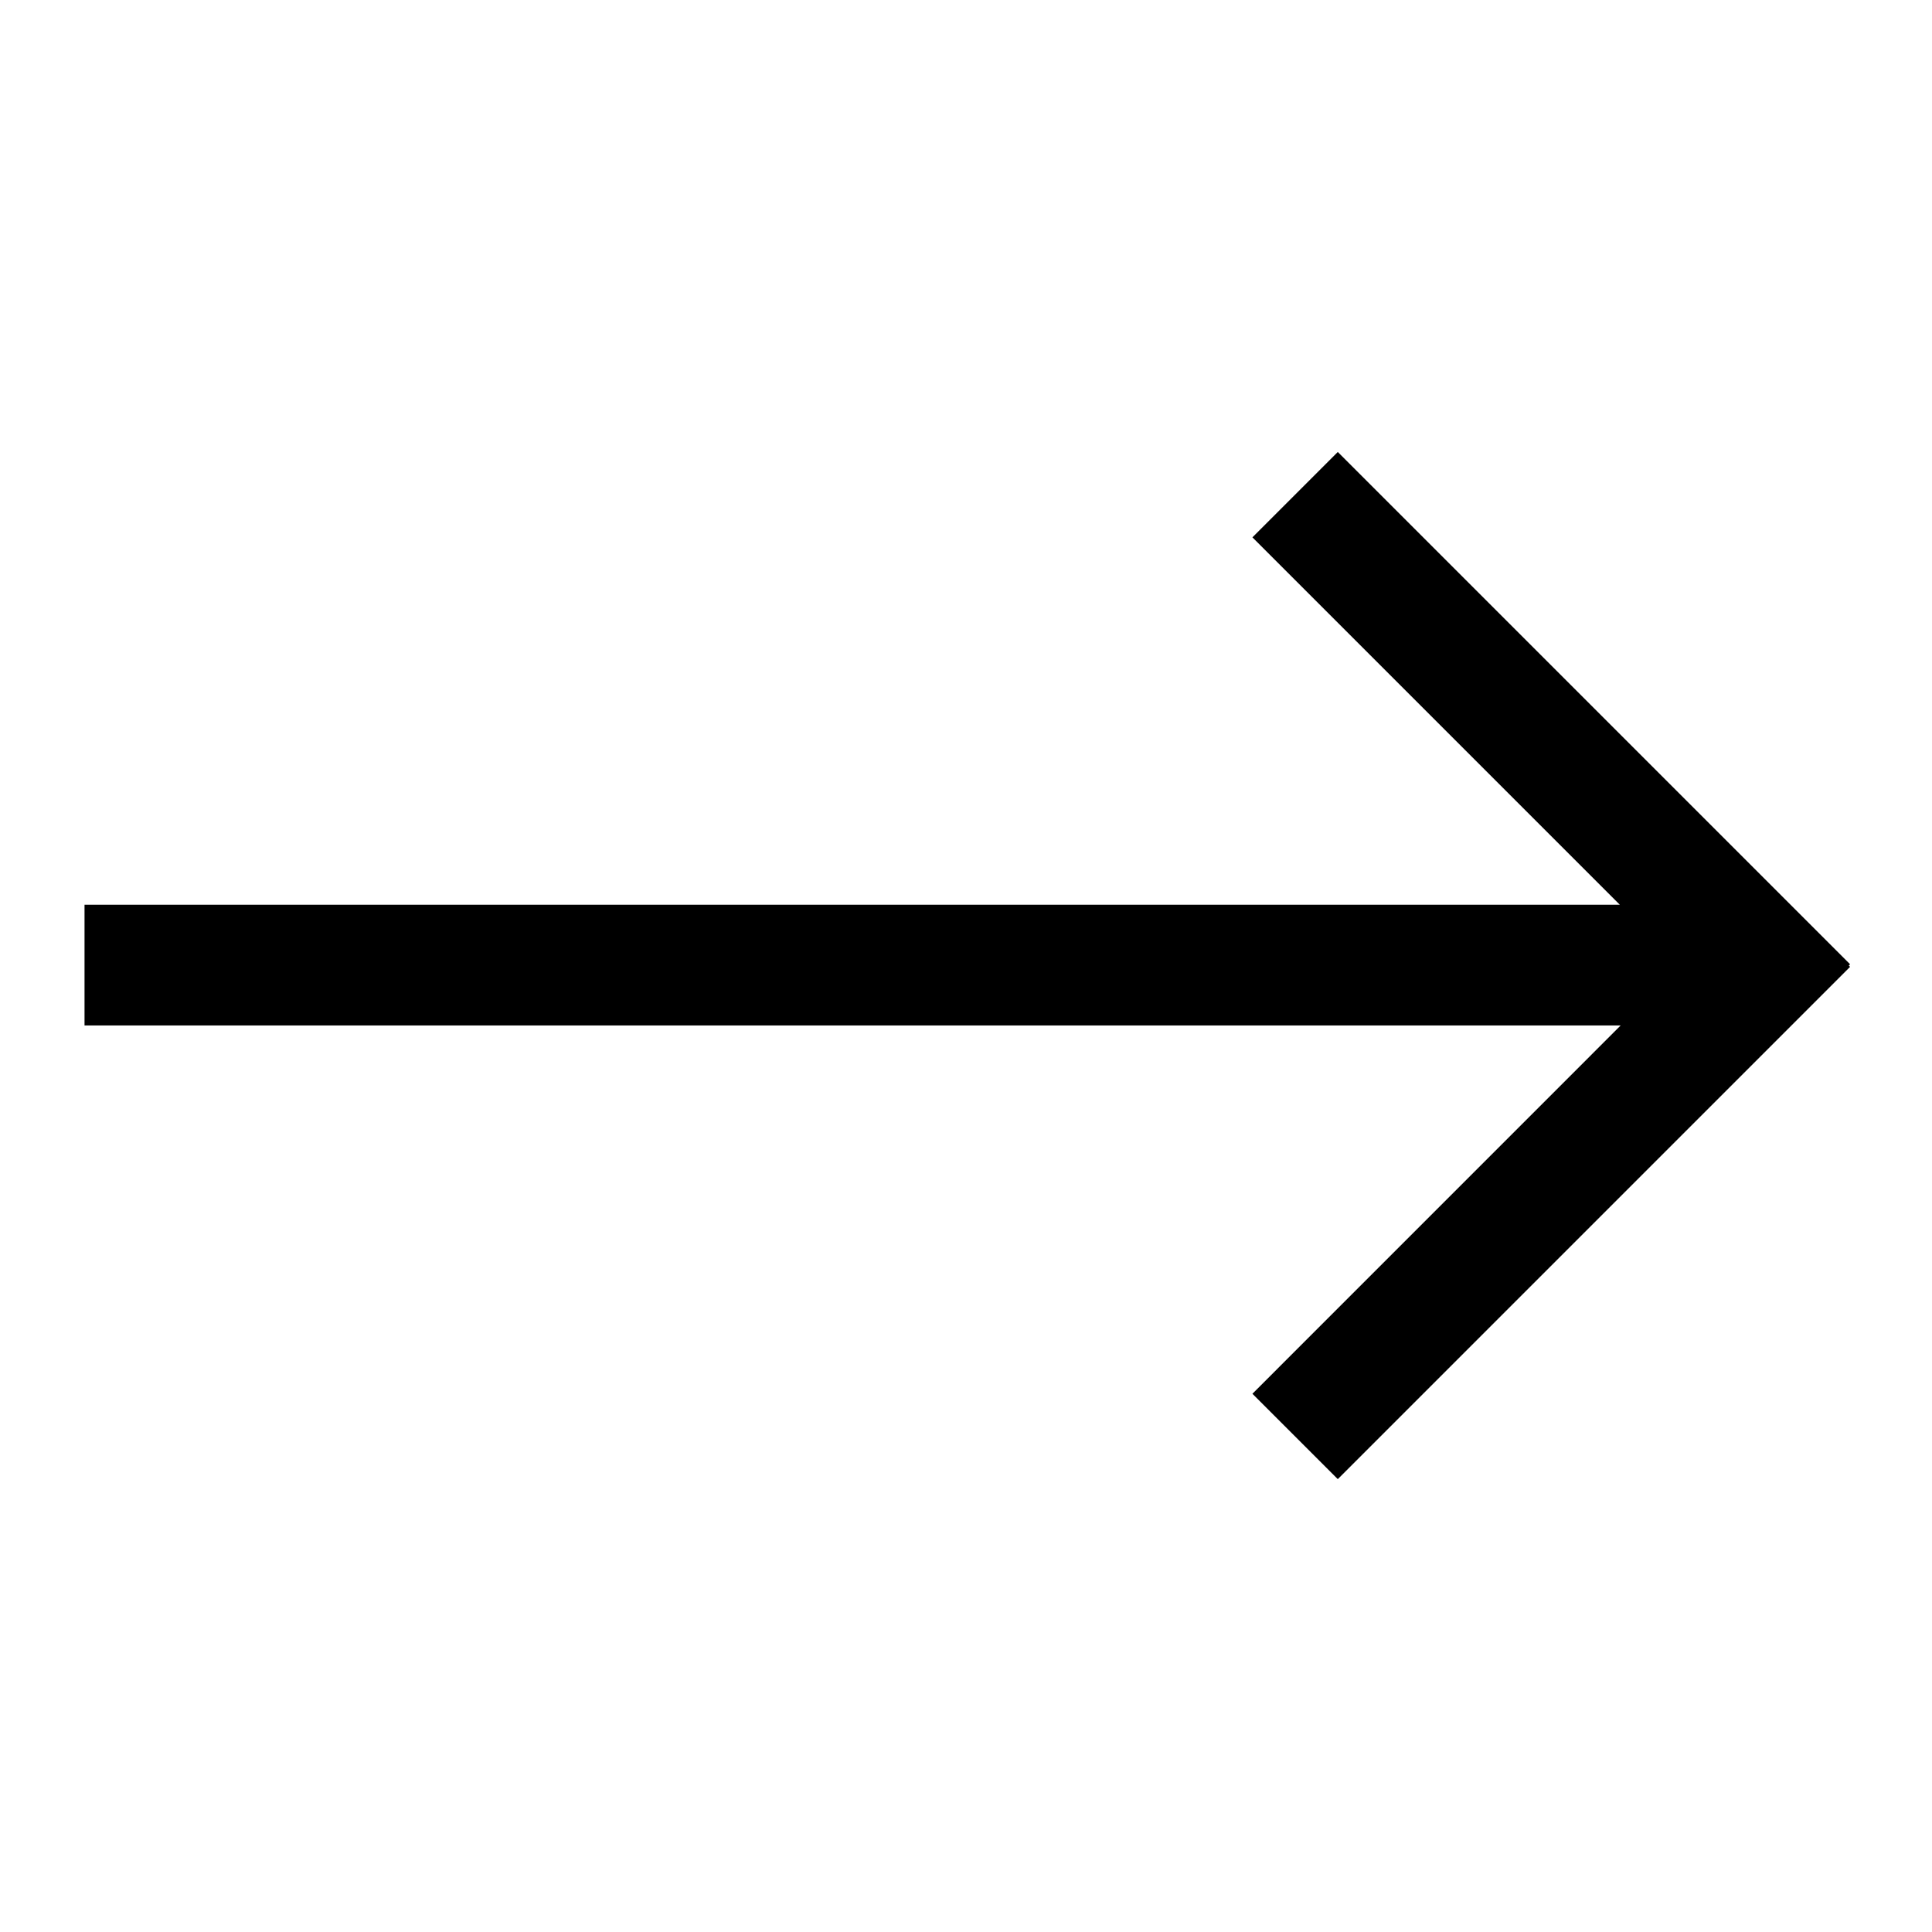 <svg height="32" viewBox="0 0 32 32" width="32" xmlns="http://www.w3.org/2000/svg"><g fill="none" fill-rule="evenodd"><path d="m0 0h32v32h-32z"/><path d="m9.885 7.486 1.414 1.414-6.099 6.1 25.443 0v2l-25.429-0 6.085 6.085-1.414 1.414-8.485-8.485.022-.021-.022-.022z" fill="#000" transform="matrix(-1 0 0 -1 32.043 31.985)"/></g></svg>